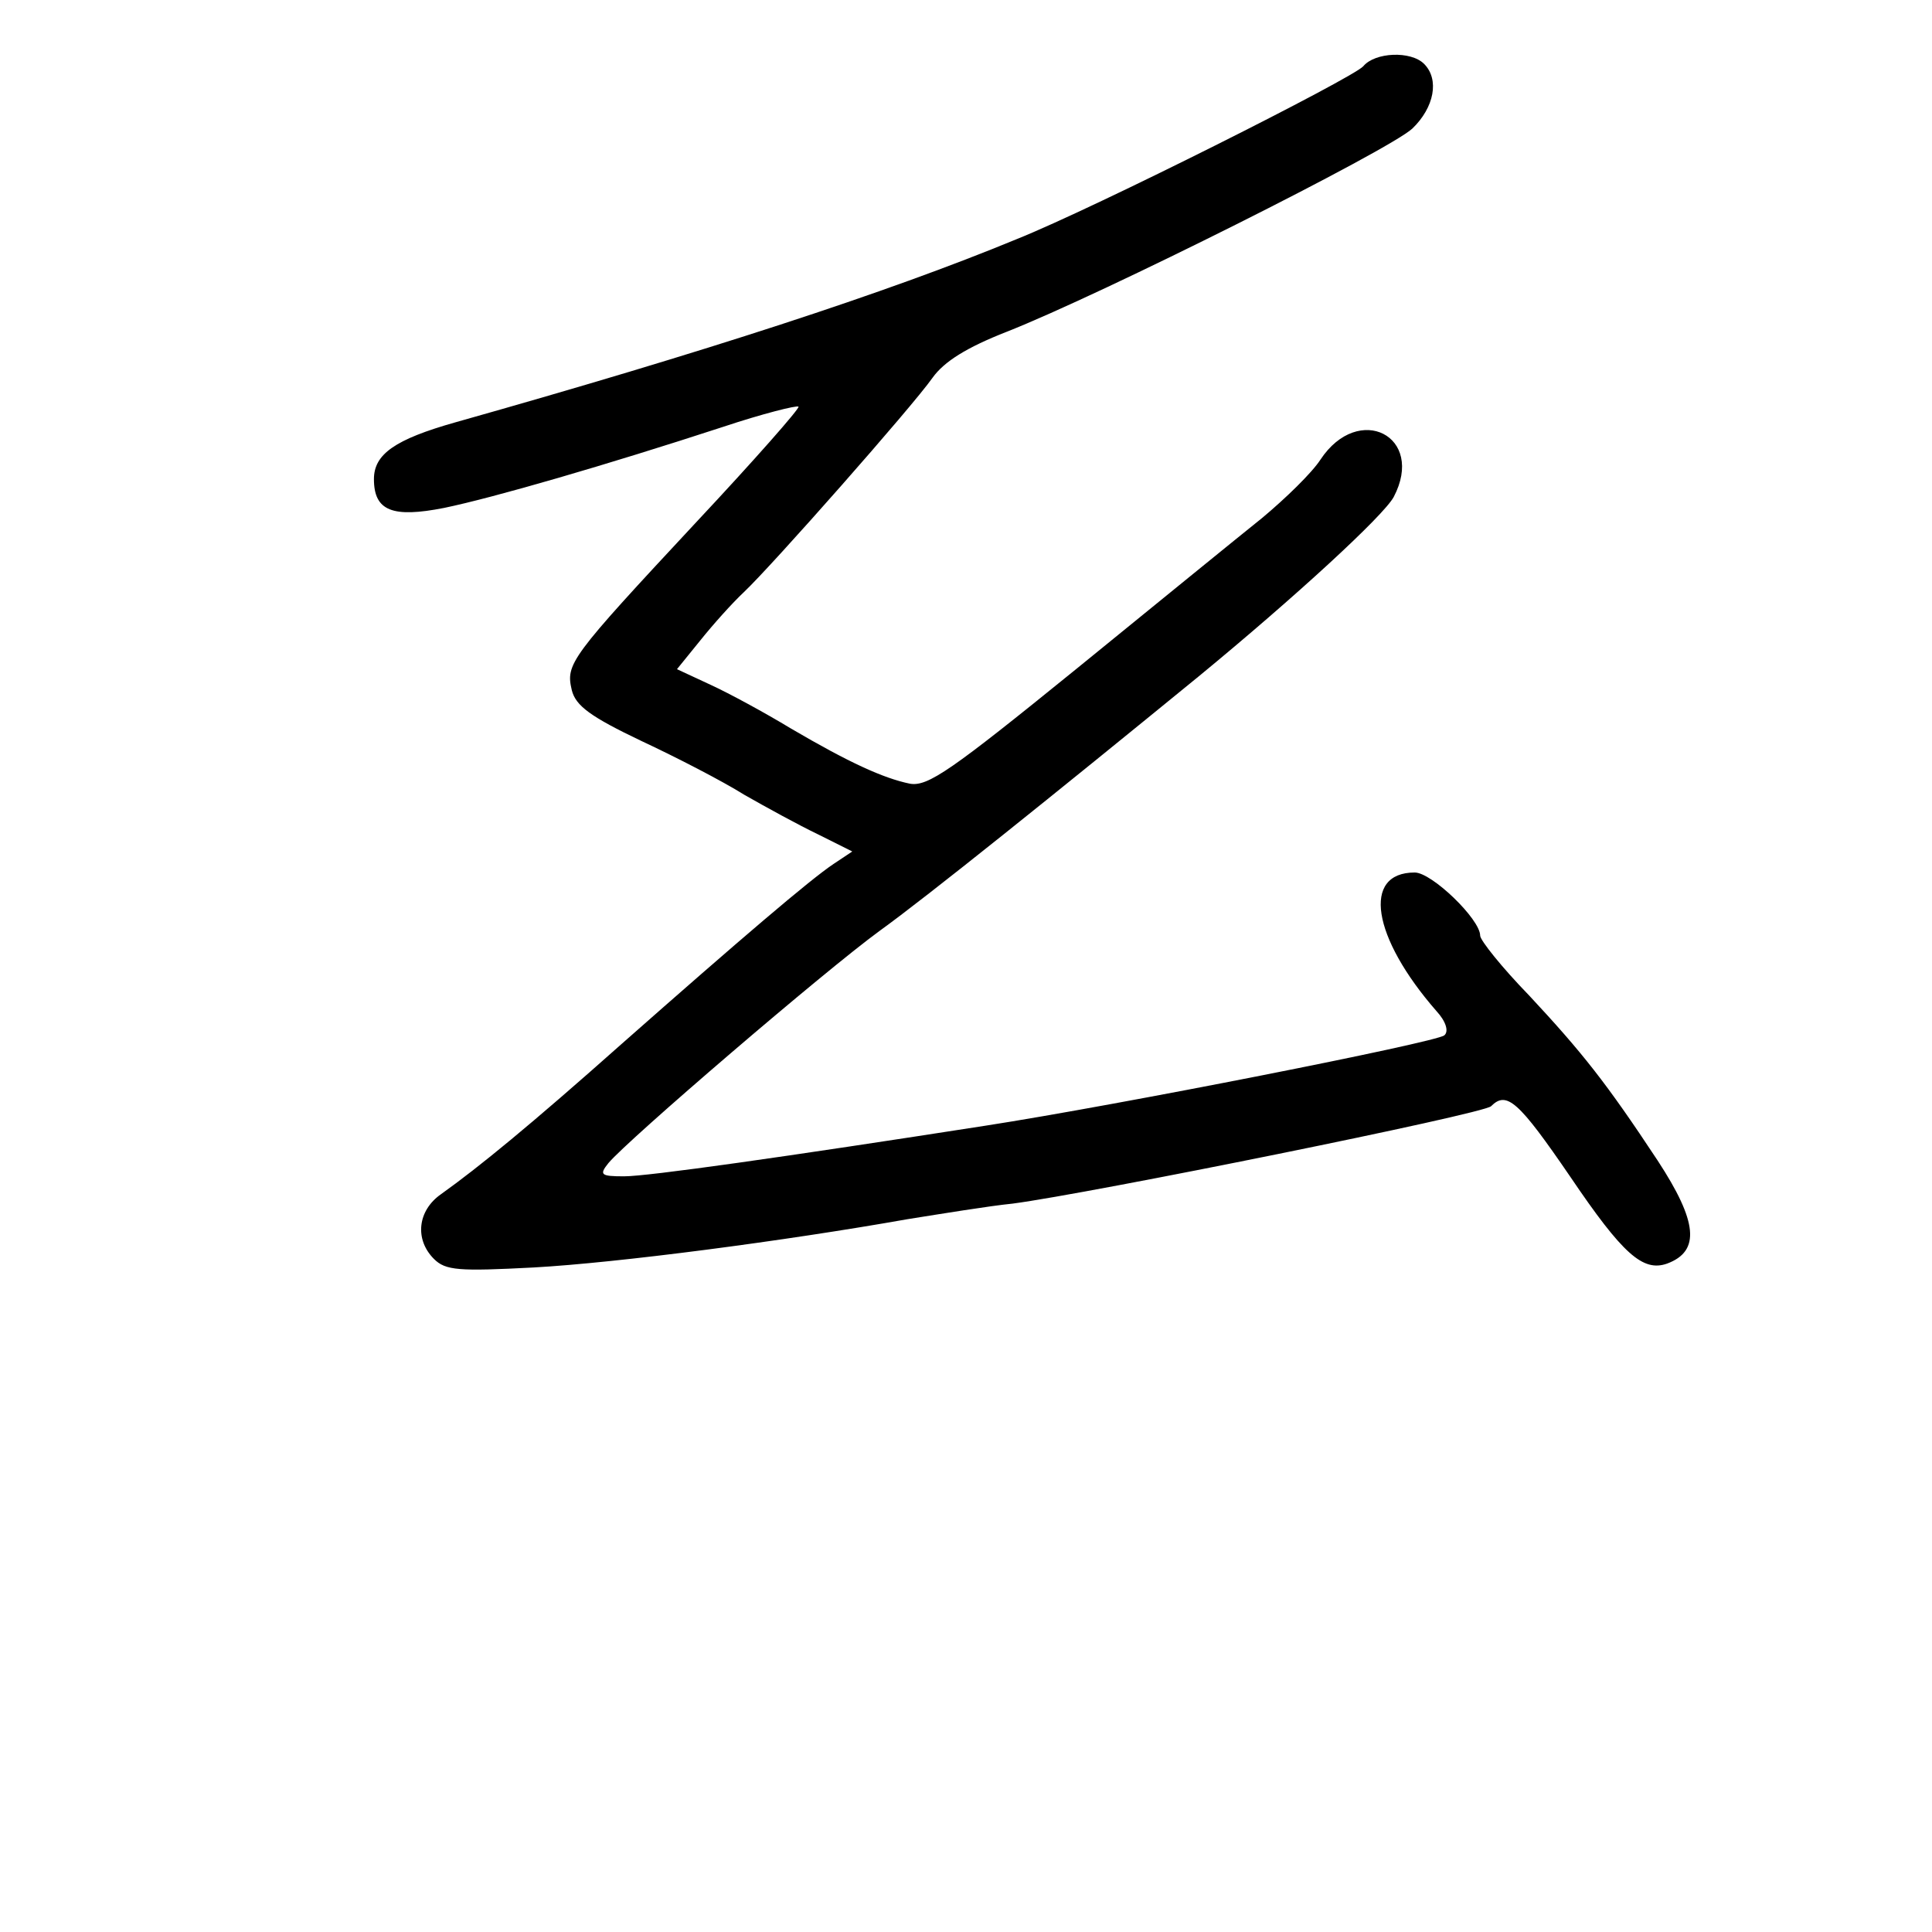 <?xml version="1.0" standalone="no"?>
<!DOCTYPE svg PUBLIC "-//W3C//DTD SVG 20010904//EN"
 "http://www.w3.org/TR/2001/REC-SVG-20010904/DTD/svg10.dtd">
<svg version="1.0" xmlns="http://www.w3.org/2000/svg"
 width="248pt" height="248pt" viewBox="0 0 248 248"
 preserveAspectRatio="xMidYMid meet">
<g transform="translate(0,248) scale(0.1,-0.1)"
fill="#000000" stroke="none">
<path d="M1750 2395 c-13 -15 -345 -182 -445 -222 -167 -69 -401 -145 -720
-235 -78 -22 -105 -41 -105 -73 0 -41 24 -50 90 -37 63 13 208 55 358 104 51
17 95 28 97 26 2 -2 -57 -69 -131 -148 -163 -175 -168 -182 -160 -216 5 -20
24 -34 89 -65 45 -21 105 -52 132 -69 28 -16 70 -39 95 -51 l44 -22 -24 -16
c-30 -20 -119 -96 -272 -231 -117 -104 -183 -158 -232 -193 -30 -21 -34 -58
-9 -83 15 -15 32 -16 128 -11 108 6 322 34 480 62 44 7 105 17 135 20 99 13
604 115 614 125 20 20 35 7 102 -91 67 -99 93 -122 124 -111 43 16 39 54 -12
132 -66 100 -97 139 -165 212 -35 36 -63 71 -63 77 0 21 -62 81 -84 81 -68 0
-55 -83 28 -178 12 -13 16 -26 10 -31 -10 -9 -421 -90 -589 -116 -257 -40
-433 -65 -464 -65 -30 0 -32 2 -20 17 25 30 278 247 348 298 61 44 224 175
410 327 124 102 237 206 250 230 41 78 -45 122 -94 48 -11 -17 -45 -50 -75
-75 -30 -24 -138 -112 -240 -195 -159 -129 -189 -150 -212 -146 -34 7 -78 27
-153 71 -33 20 -79 45 -103 56 l-43 20 30 37 c16 20 41 48 56 62 36 34 216
238 242 275 15 21 44 39 95 59 122 48 491 233 521 261 28 27 35 63 15 83 -17
17 -63 15 -78 -3z"/>
</g>
</svg>
